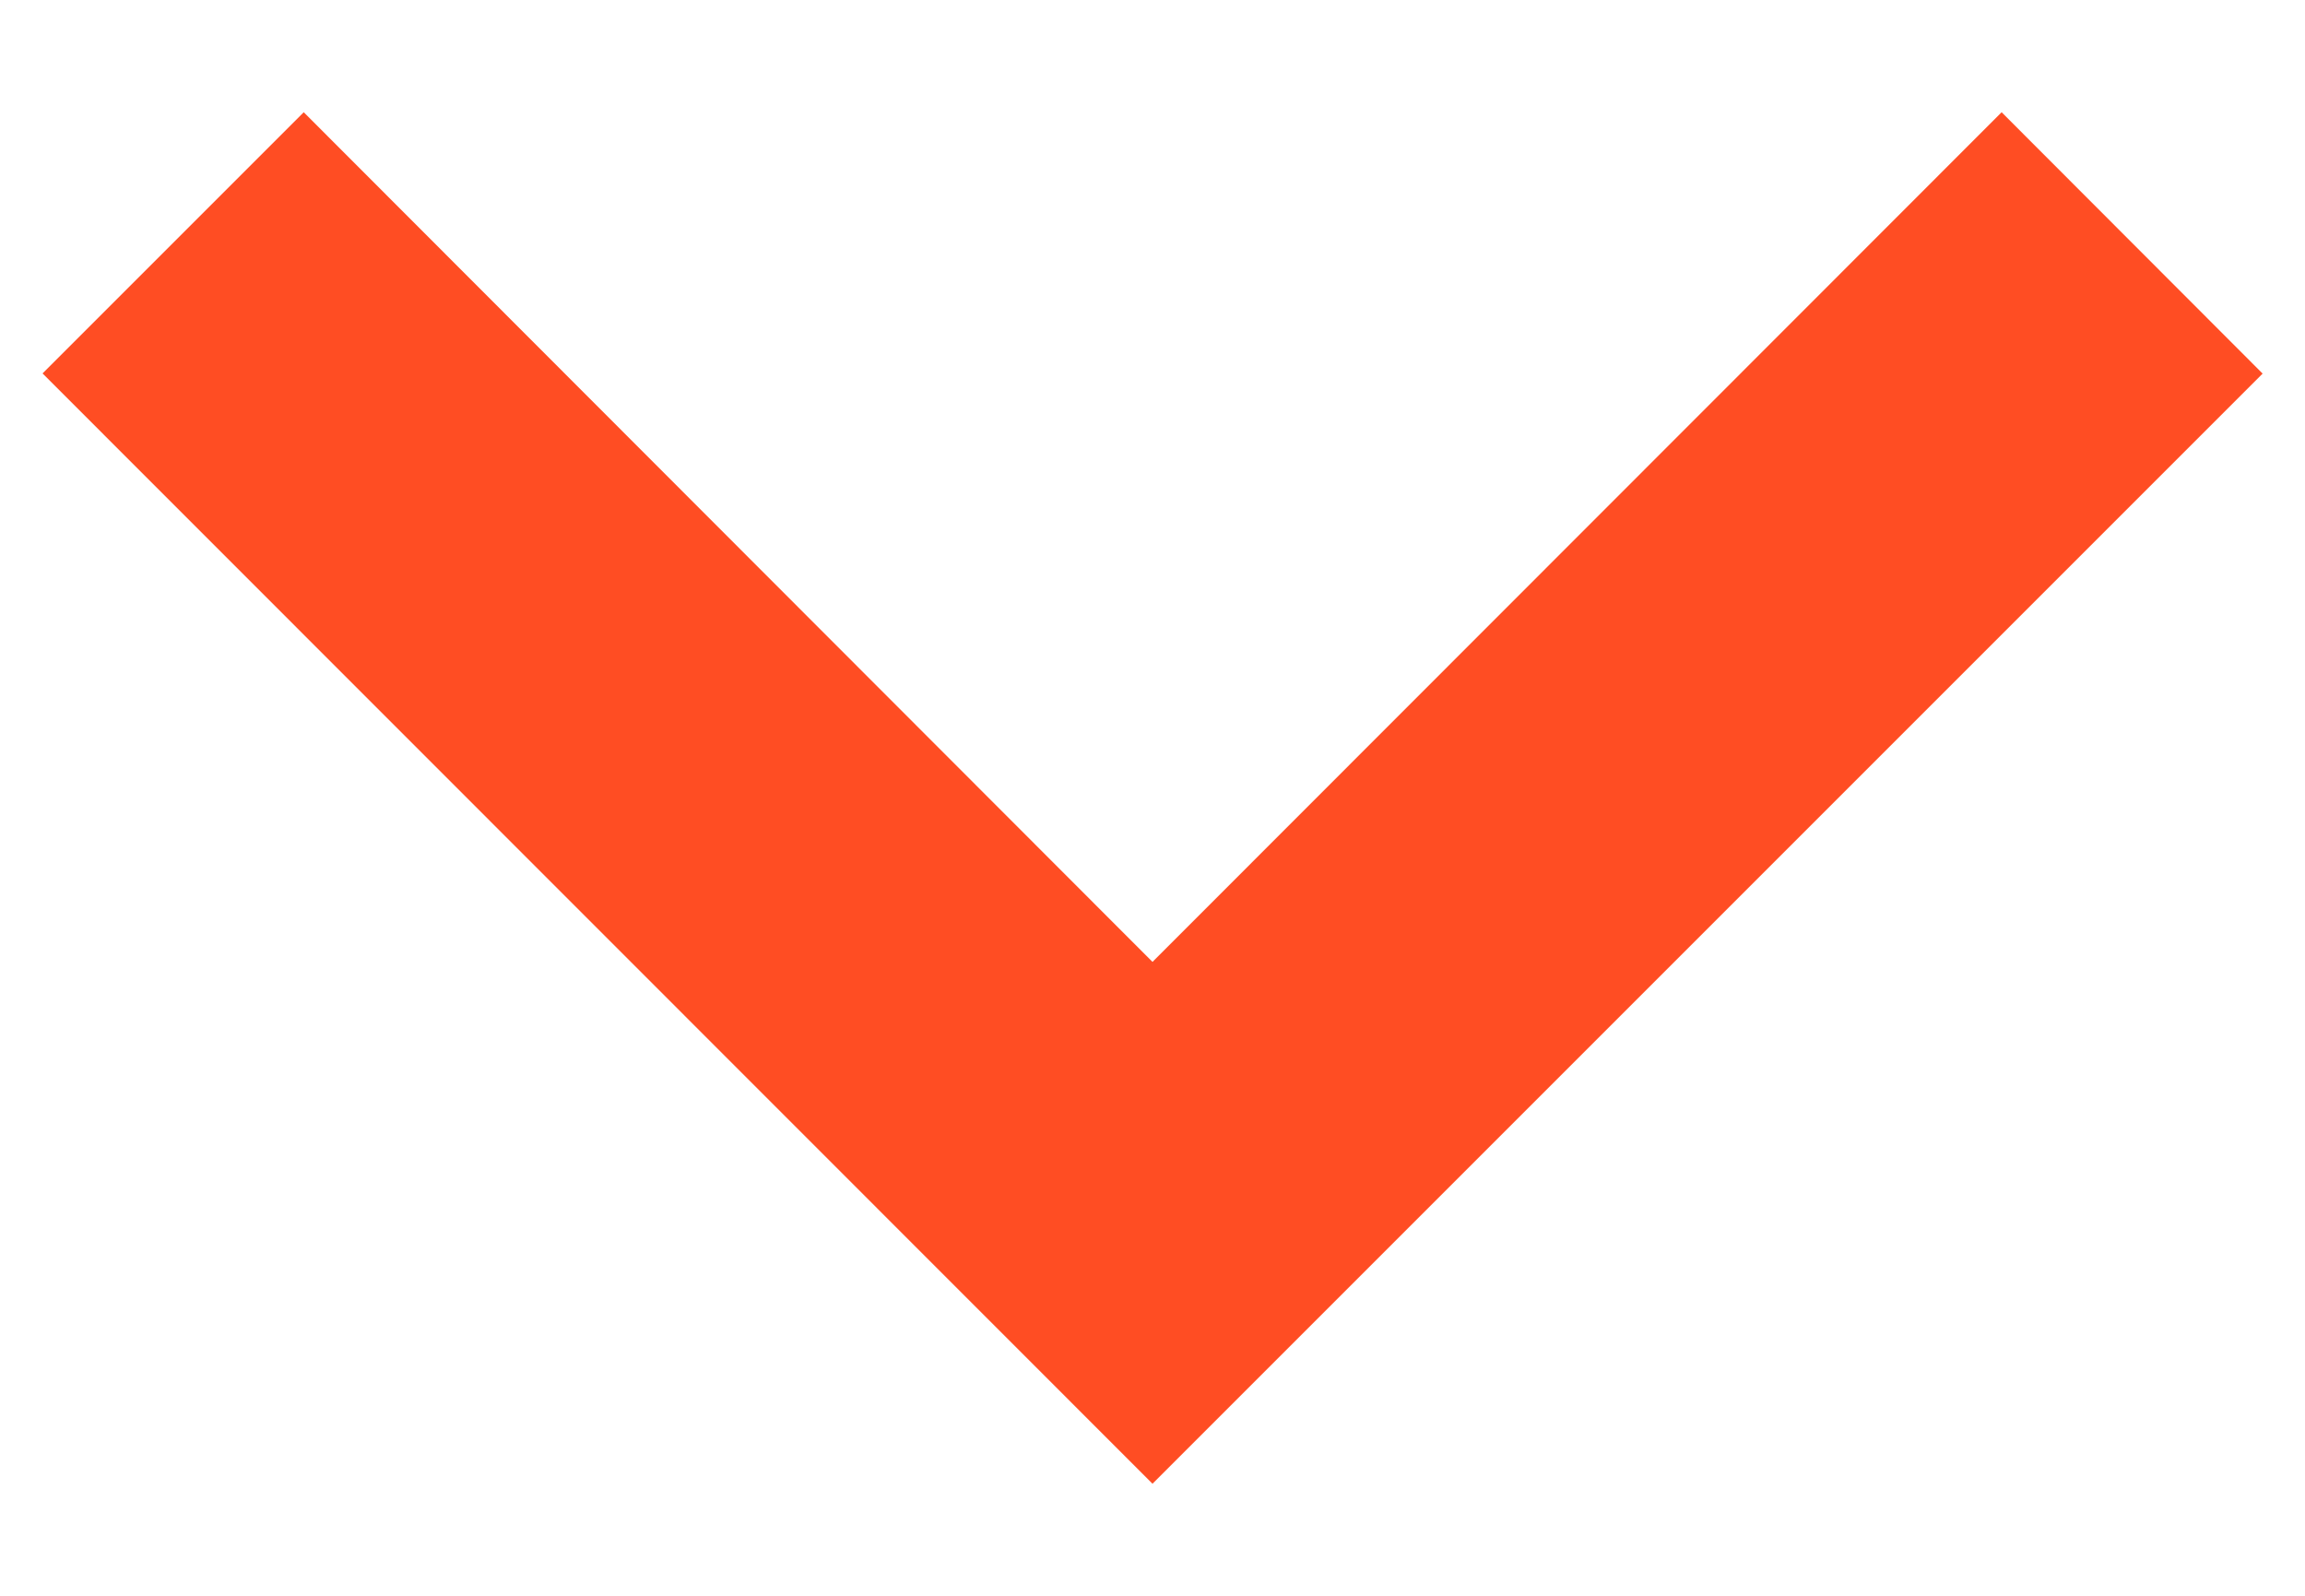 <svg width="13" height="9" viewBox="0 0 13 9" fill="none" xmlns="http://www.w3.org/2000/svg">
<path d="M6.5 8.368L12.761 2.107L11.289 0.633L6.5 5.425L1.713 0.633L0.24 2.106L6.5 8.368Z" fill="#FF4D23"/>
</svg>
